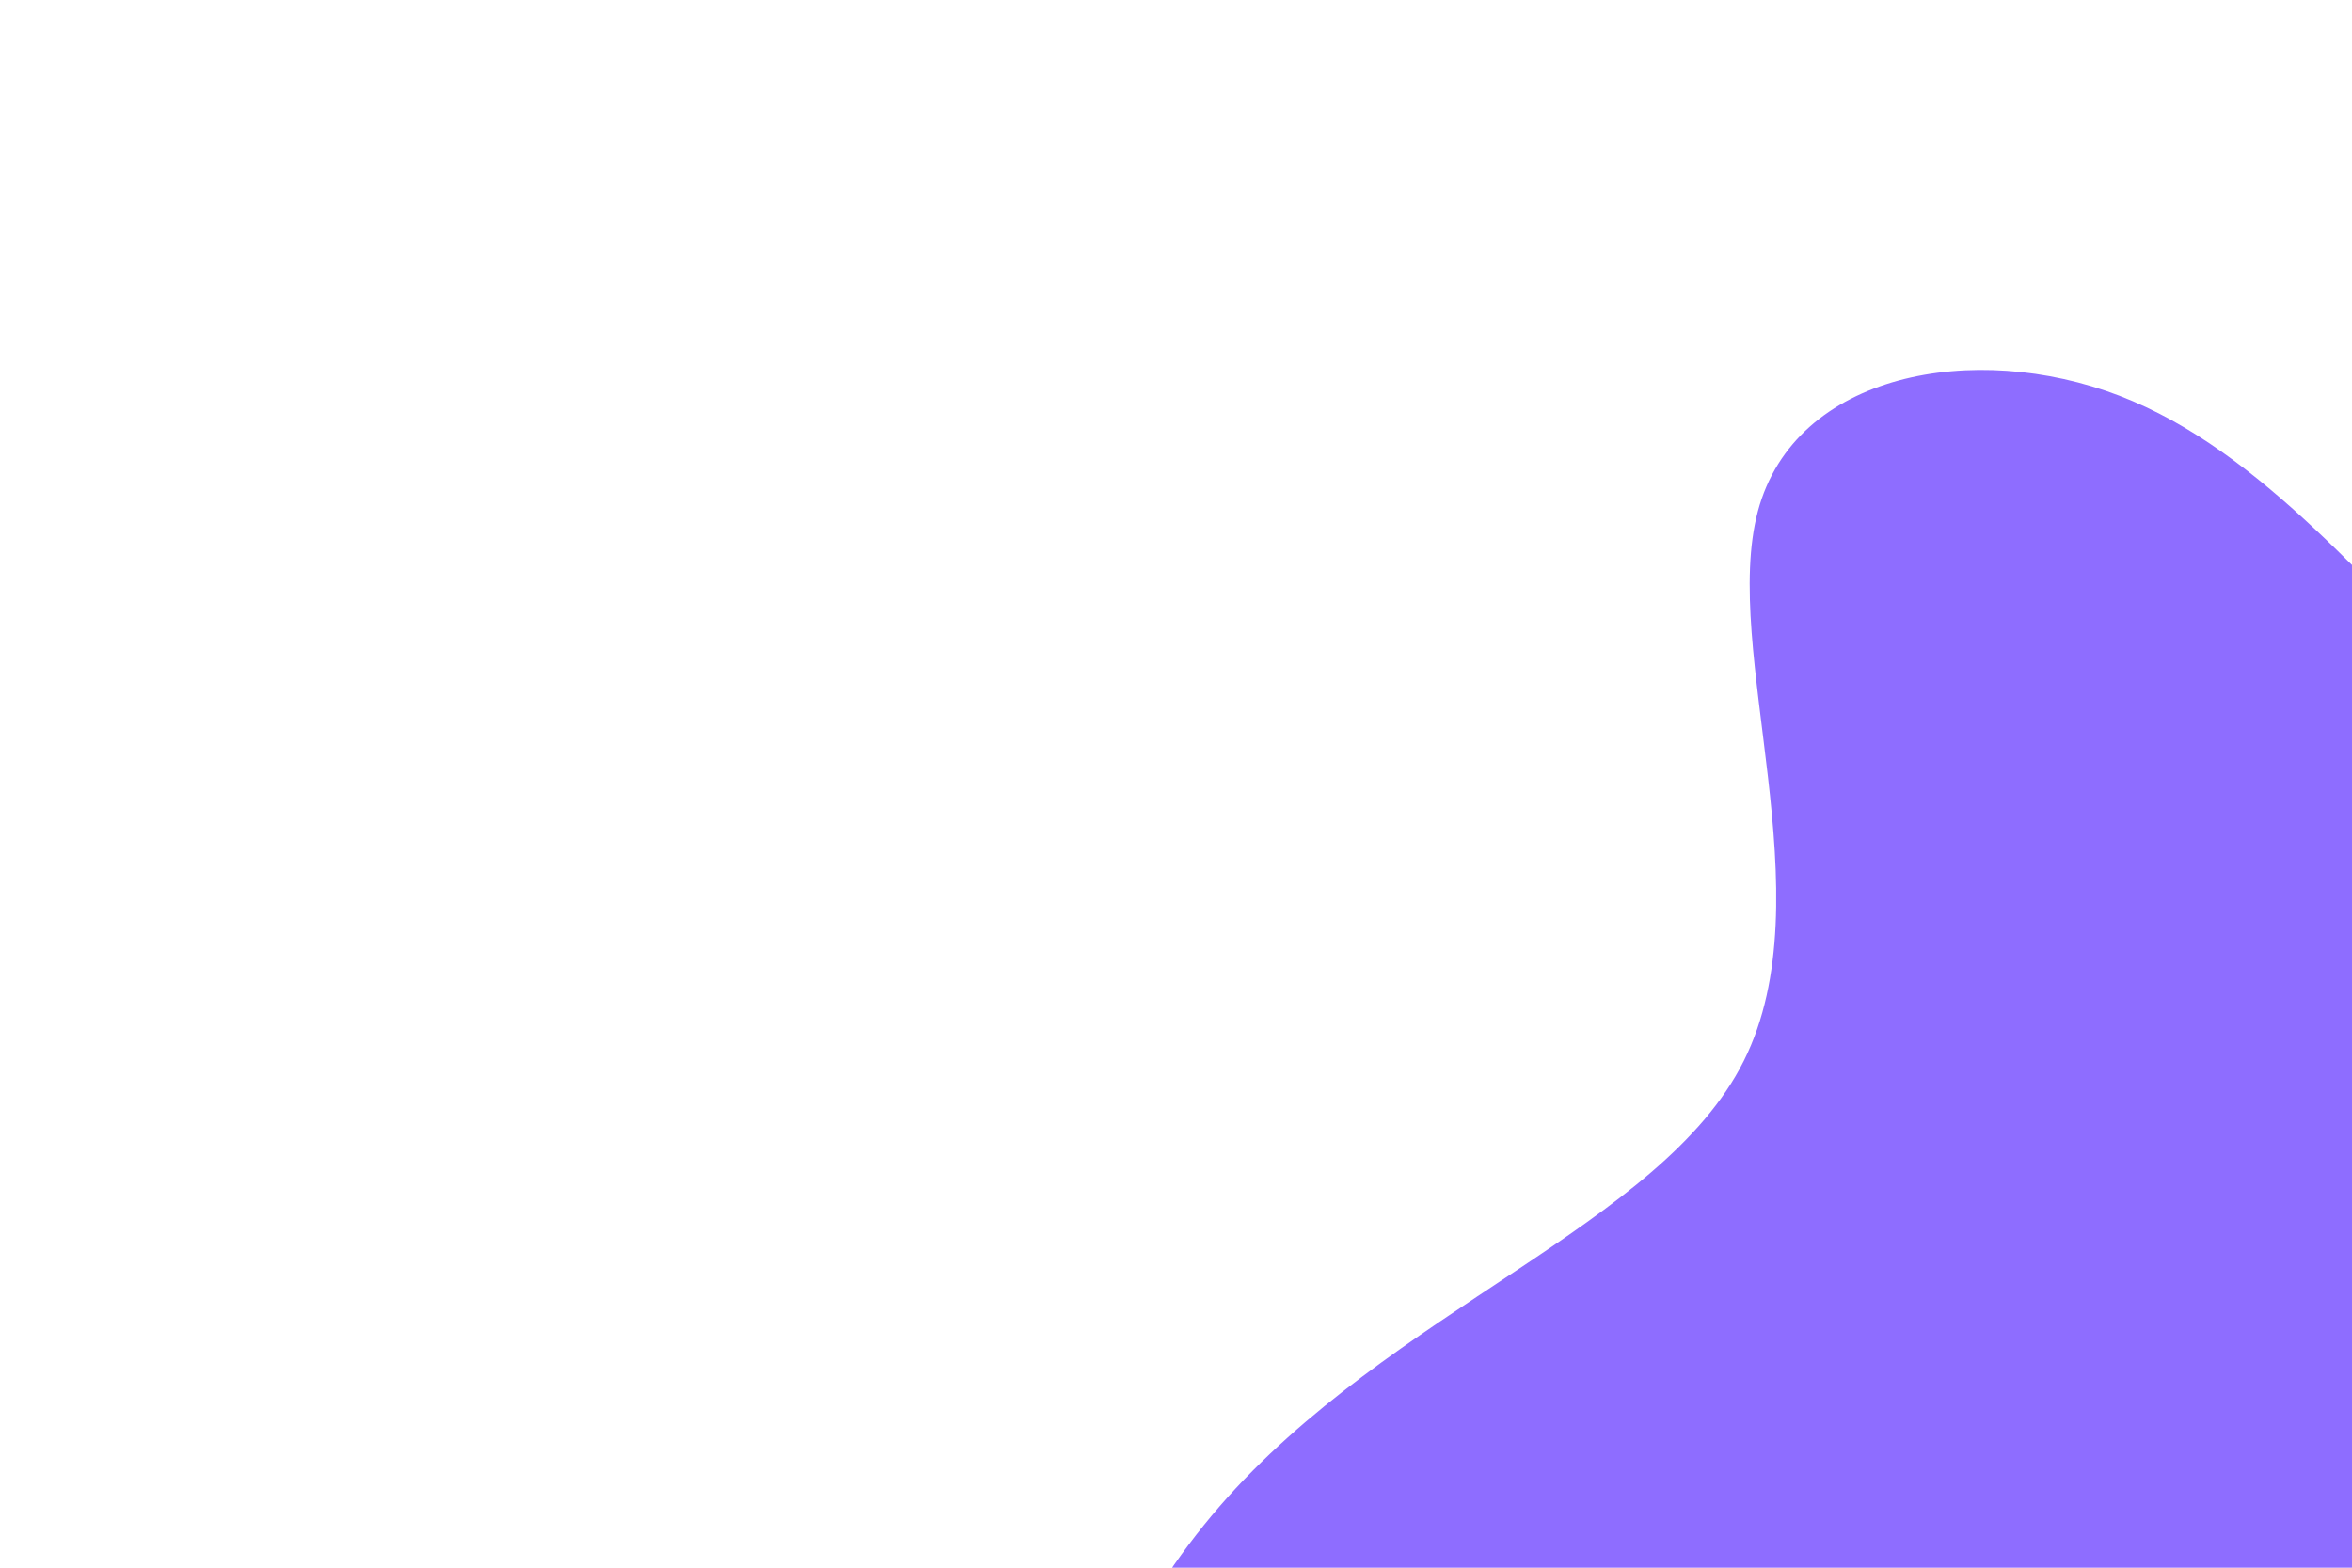 <svg id="visual" viewBox="0 0 900 600" width="900" height="600" xmlns="http://www.w3.org/2000/svg" xmlns:xlink="http://www.w3.org/1999/xlink" version="1.1"><g transform="translate(824.561 476.051)"><path d="M126.6 -209C170 -169.2 215.1 -144 318 -93.8C420.9 -43.6 581.6 31.6 583.2 90.3C584.8 149.1 427.3 191.4 316.3 217C205.3 242.5 140.8 251.3 61.7 328.7C-17.5 406.2 -111.3 552.3 -203.7 578.1C-296.2 603.8 -387.3 509.2 -419.1 402.3C-450.9 295.3 -423.4 176.1 -357.9 100.5C-292.4 25 -188.8 -7 -157.3 -70C-125.7 -133.1 -166.1 -227.2 -151.9 -280.4C-137.7 -333.6 -68.8 -345.8 -13.6 -324.6C41.6 -303.4 83.3 -248.9 126.6 -209" fill="#8E6DFF"></path></g></svg>